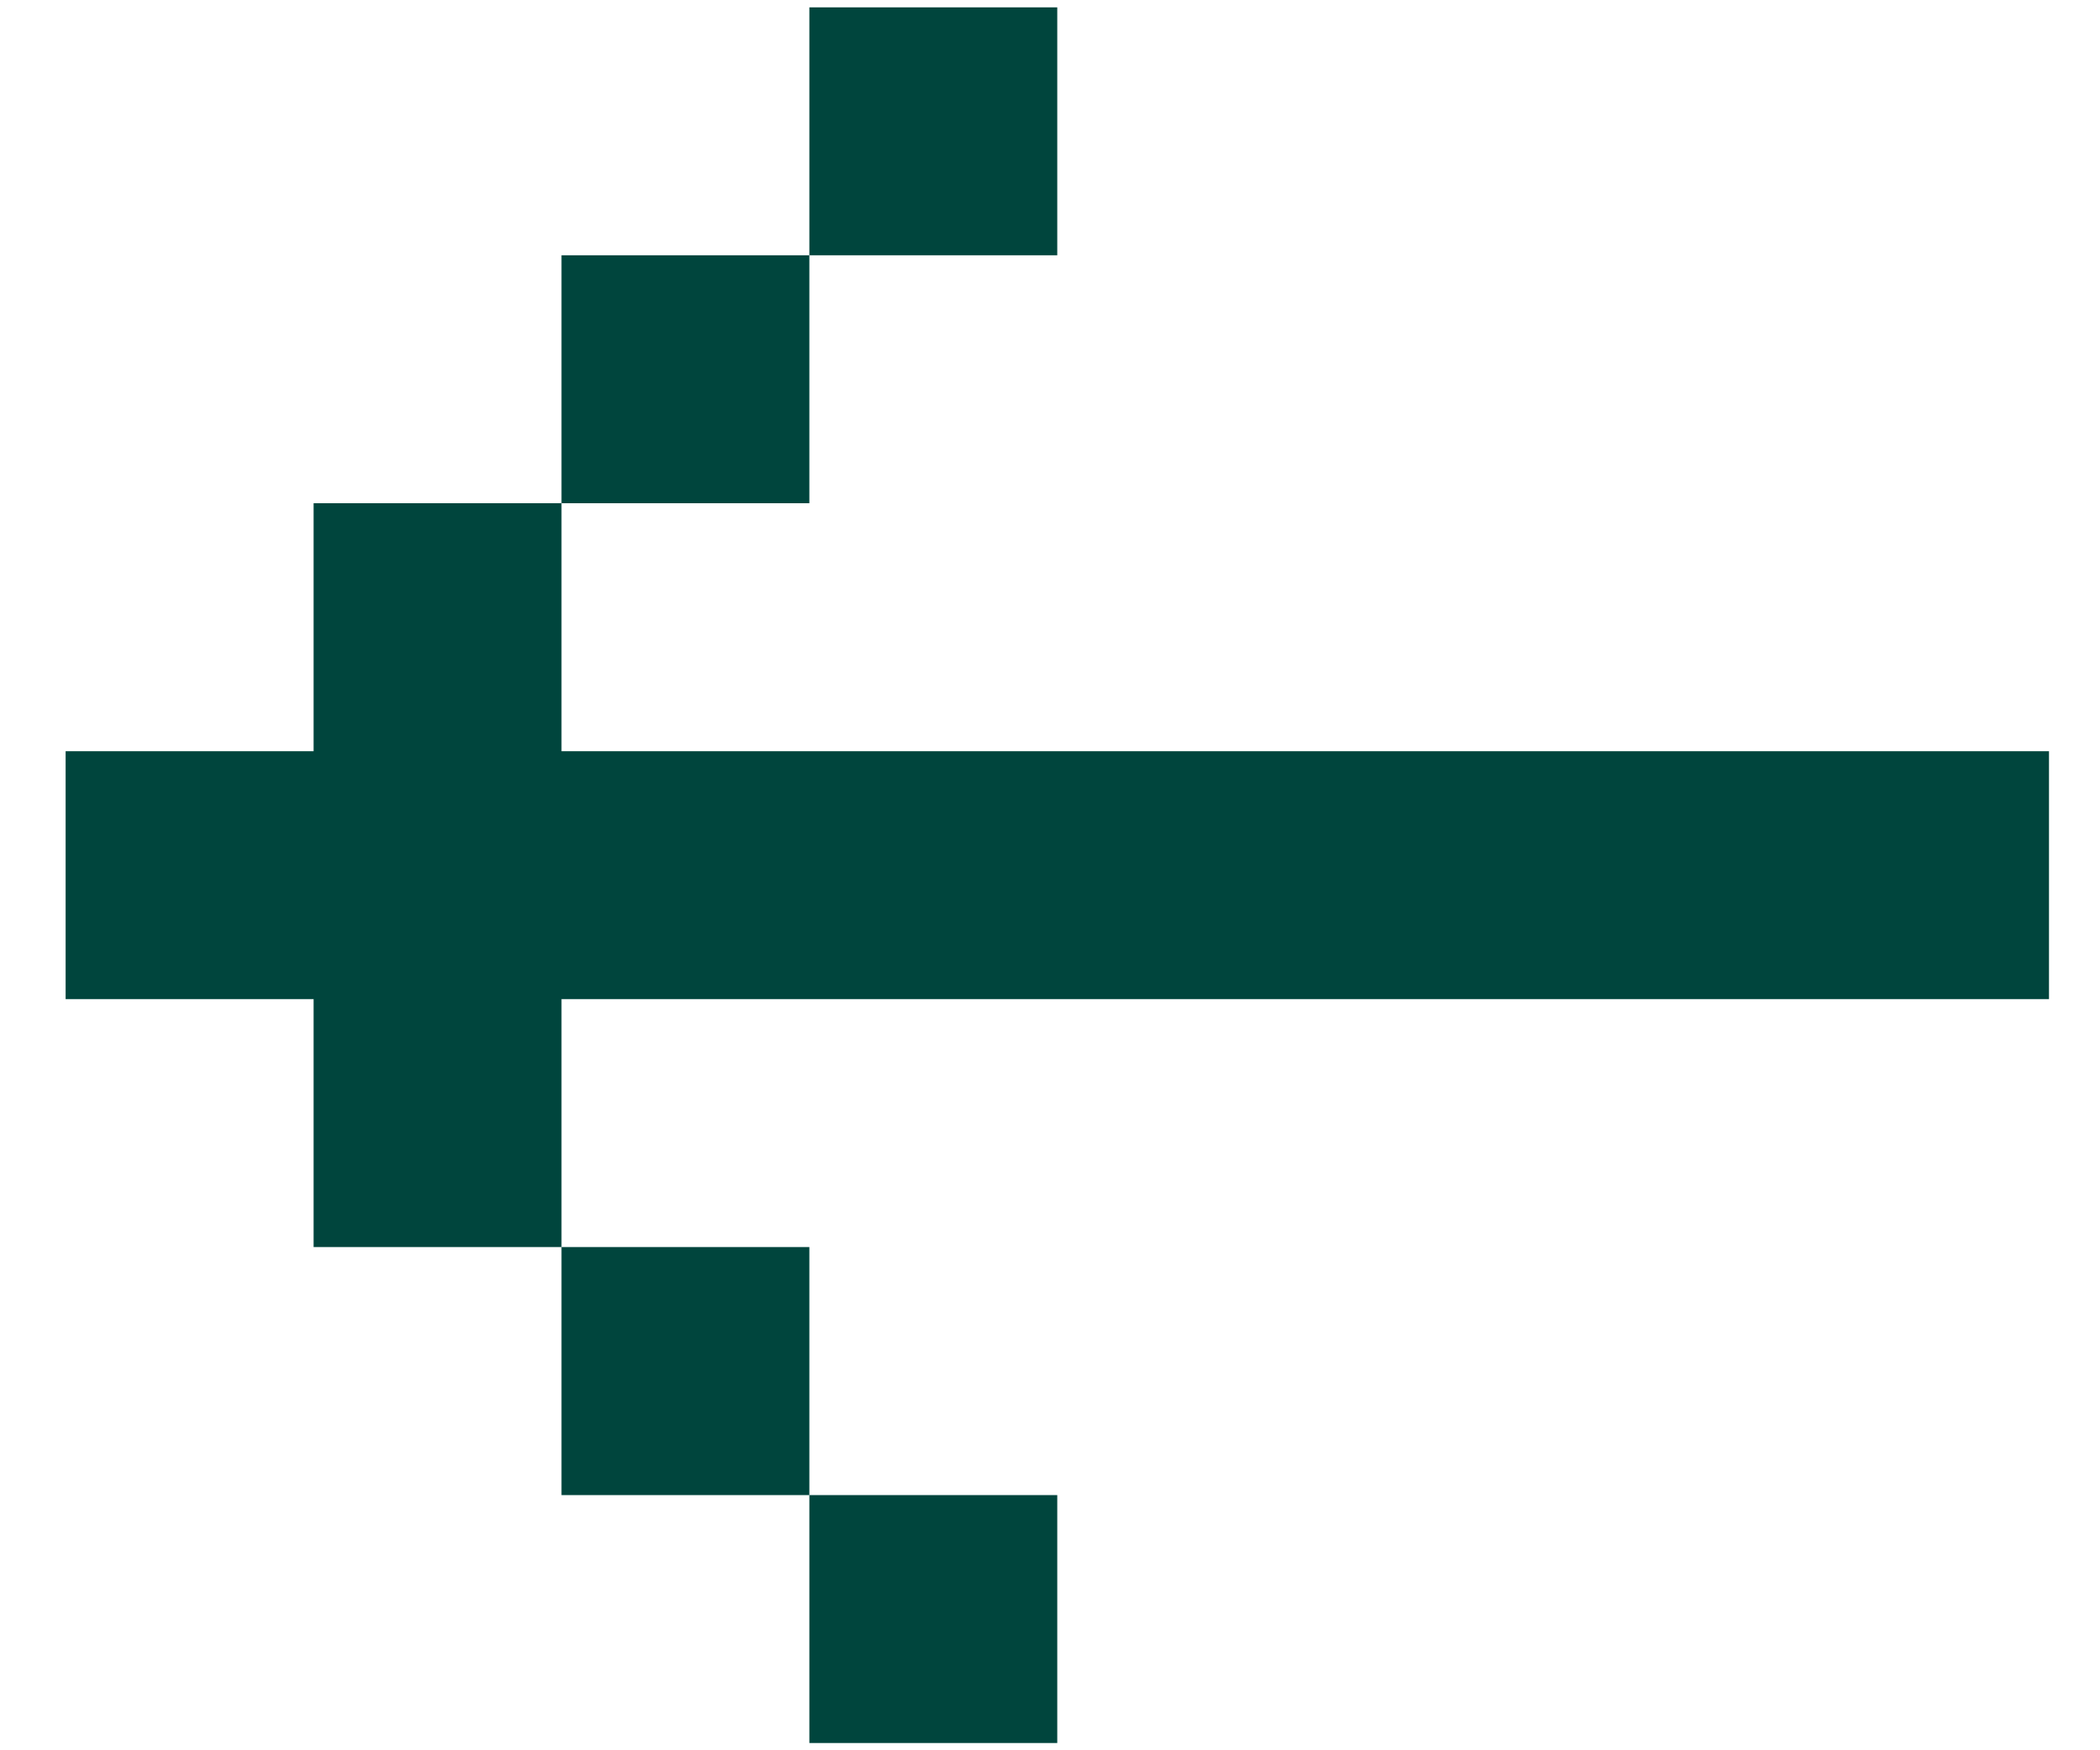<svg width="24" height="20" viewBox="0 0 24 20" fill="none" xmlns="http://www.w3.org/2000/svg">
<path d="M6.417 8.584L6.417 5.75L3.584 5.75L3.584 8.584L0.75 8.584L0.75 11.417L3.584 11.417L3.584 14.25L6.417 14.25L6.417 11.417L23.417 11.417L23.417 8.584L6.417 8.584ZM6.417 14.25L6.417 17.084L9.25 17.084L9.25 14.25L6.417 14.25ZM6.417 2.917L6.417 5.75L9.25 5.75L9.25 2.917L6.417 2.917ZM12.083 17.084L9.25 17.084L9.25 19.917L12.083 19.917L12.083 17.084ZM9.25 0.084L9.25 2.917L12.083 2.917L12.083 0.084L9.25 0.084Z" fill="#00453D"/>
</svg>
